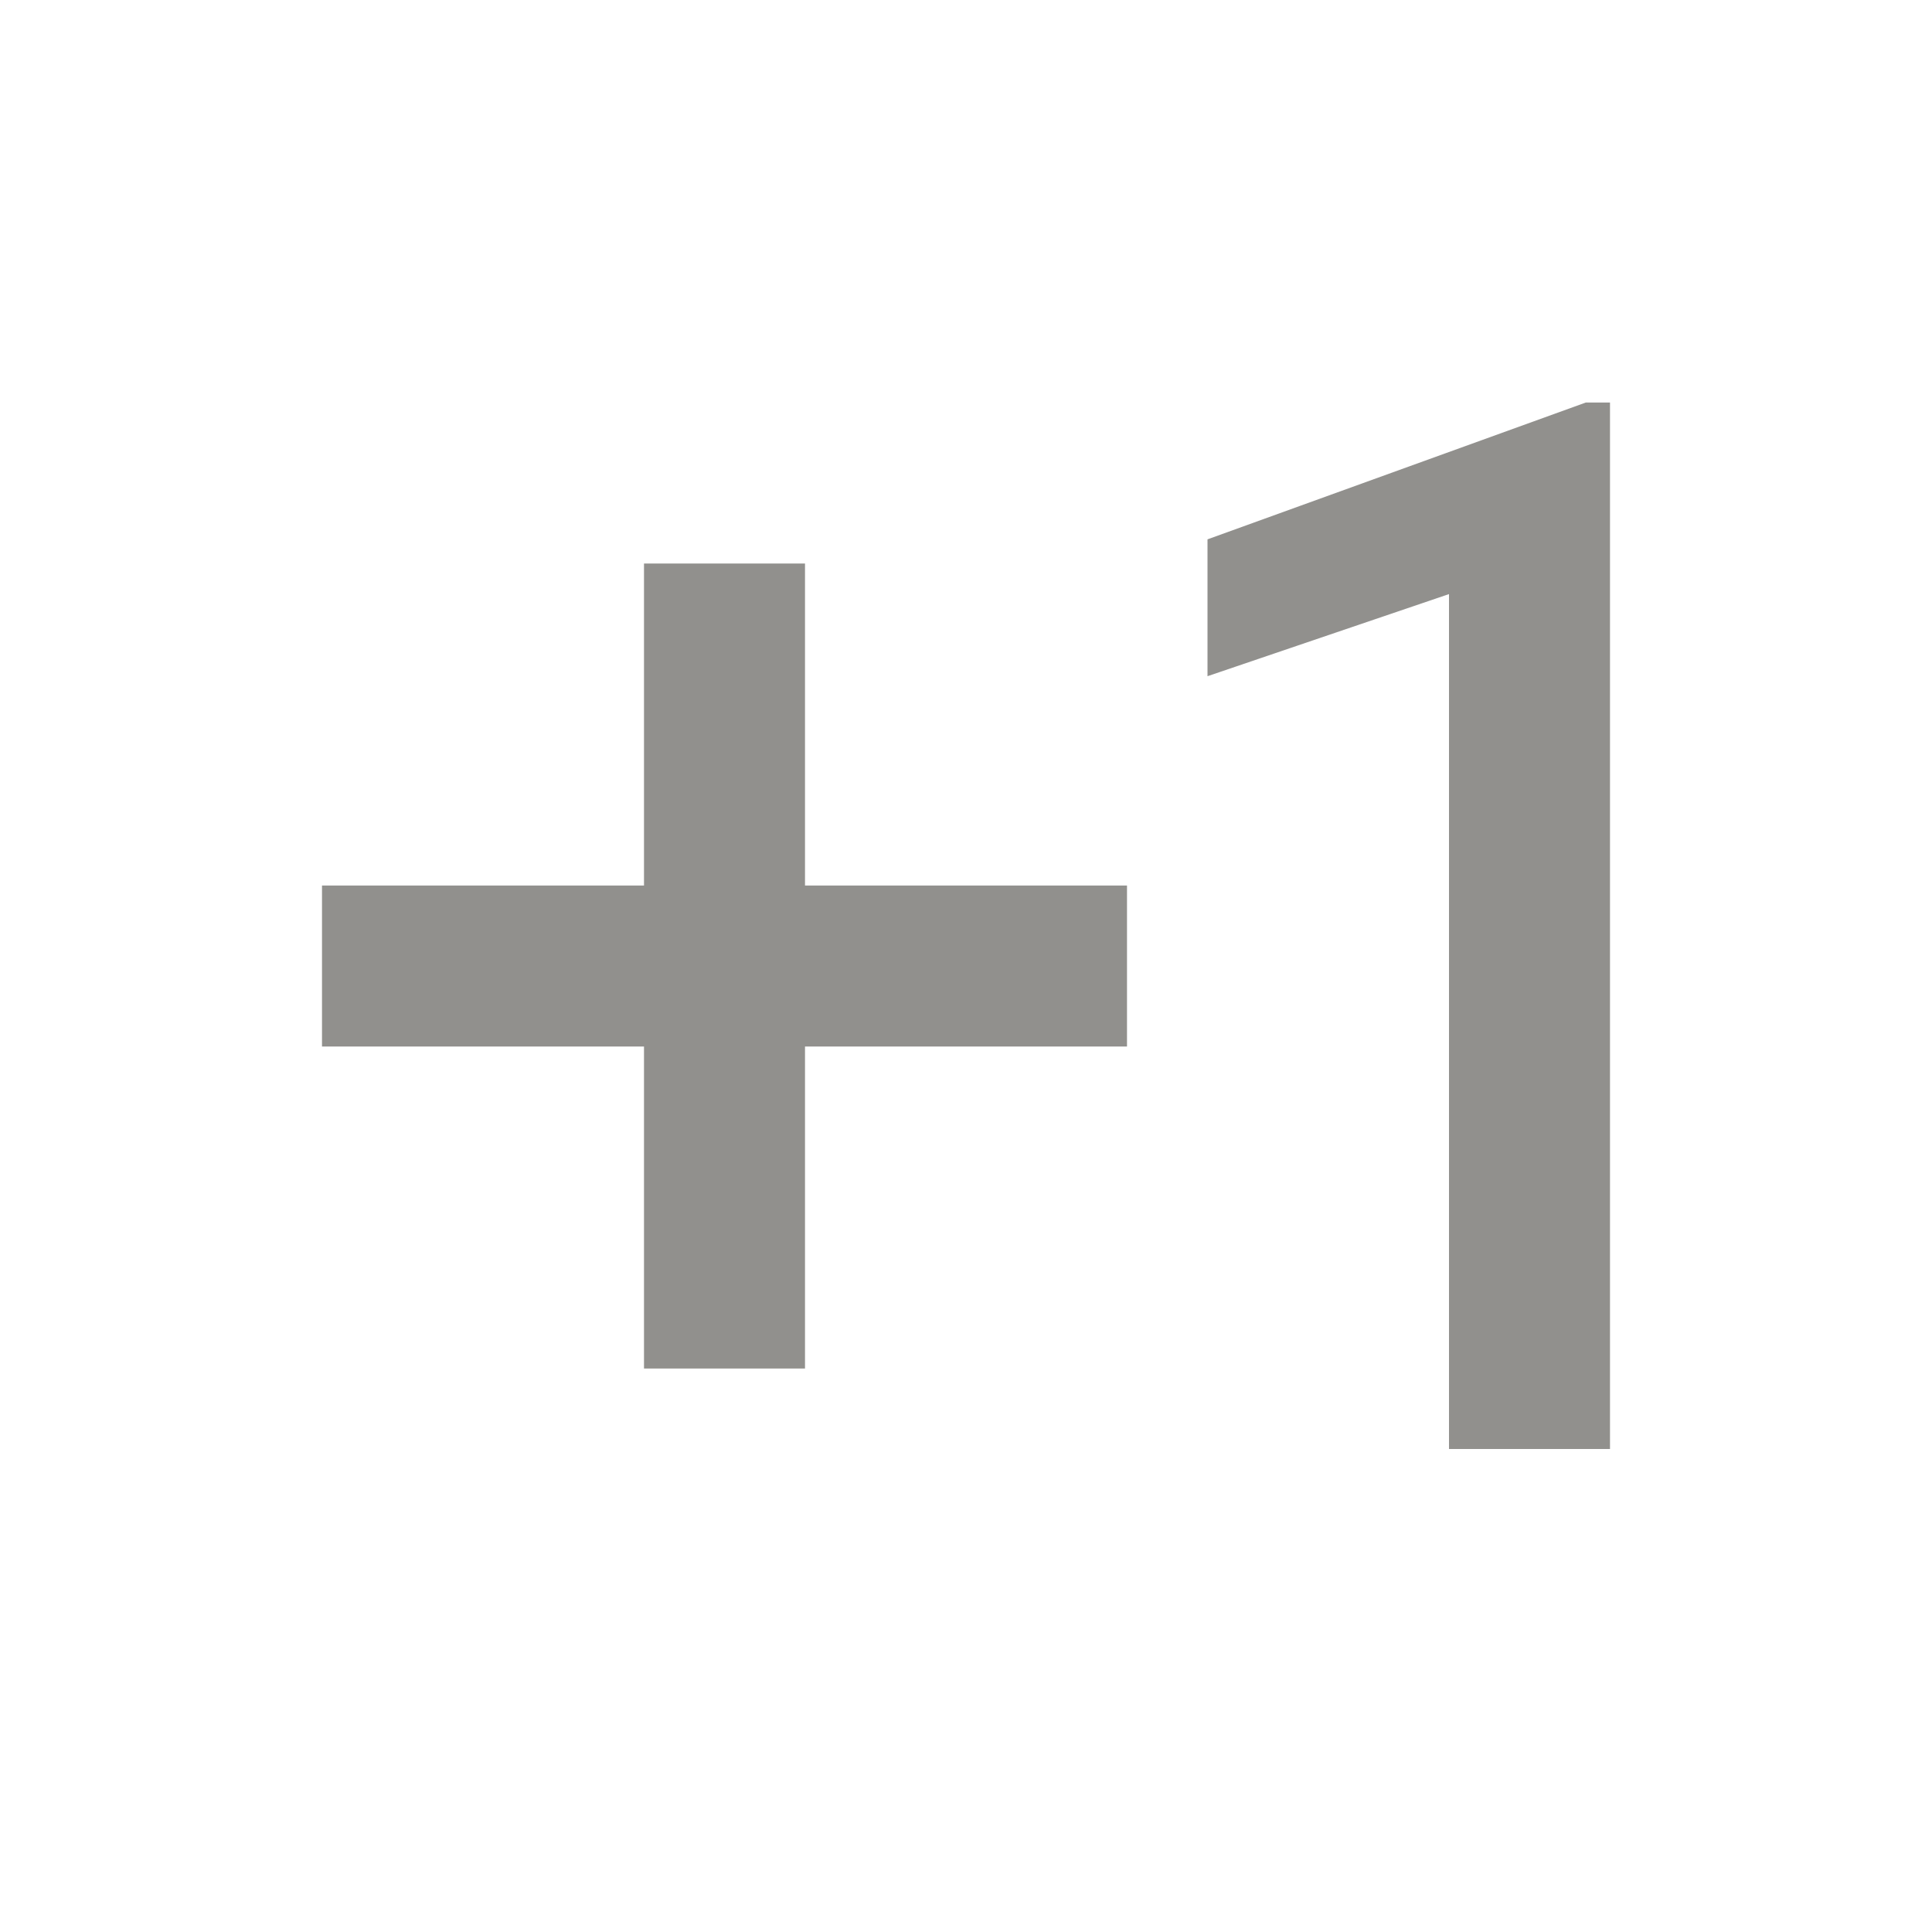 <!-- Generated by IcoMoon.io -->
<svg version="1.1" xmlns="http://www.w3.org/2000/svg" width="280" height="280" viewBox="0 0 280 280">
<title>mt-exposure_plus_1</title>
<path fill="#91908d" d="M116.667 81.667h-23.333v46.667h-46.667v23.333h46.667v46.667h23.333v-46.667h46.667v-23.333h-46.667v-46.667zM233.333 210h-23.333v-123.9l-35 11.9v-19.833l54.833-19.833h3.5v151.667z"></path>
</svg>
